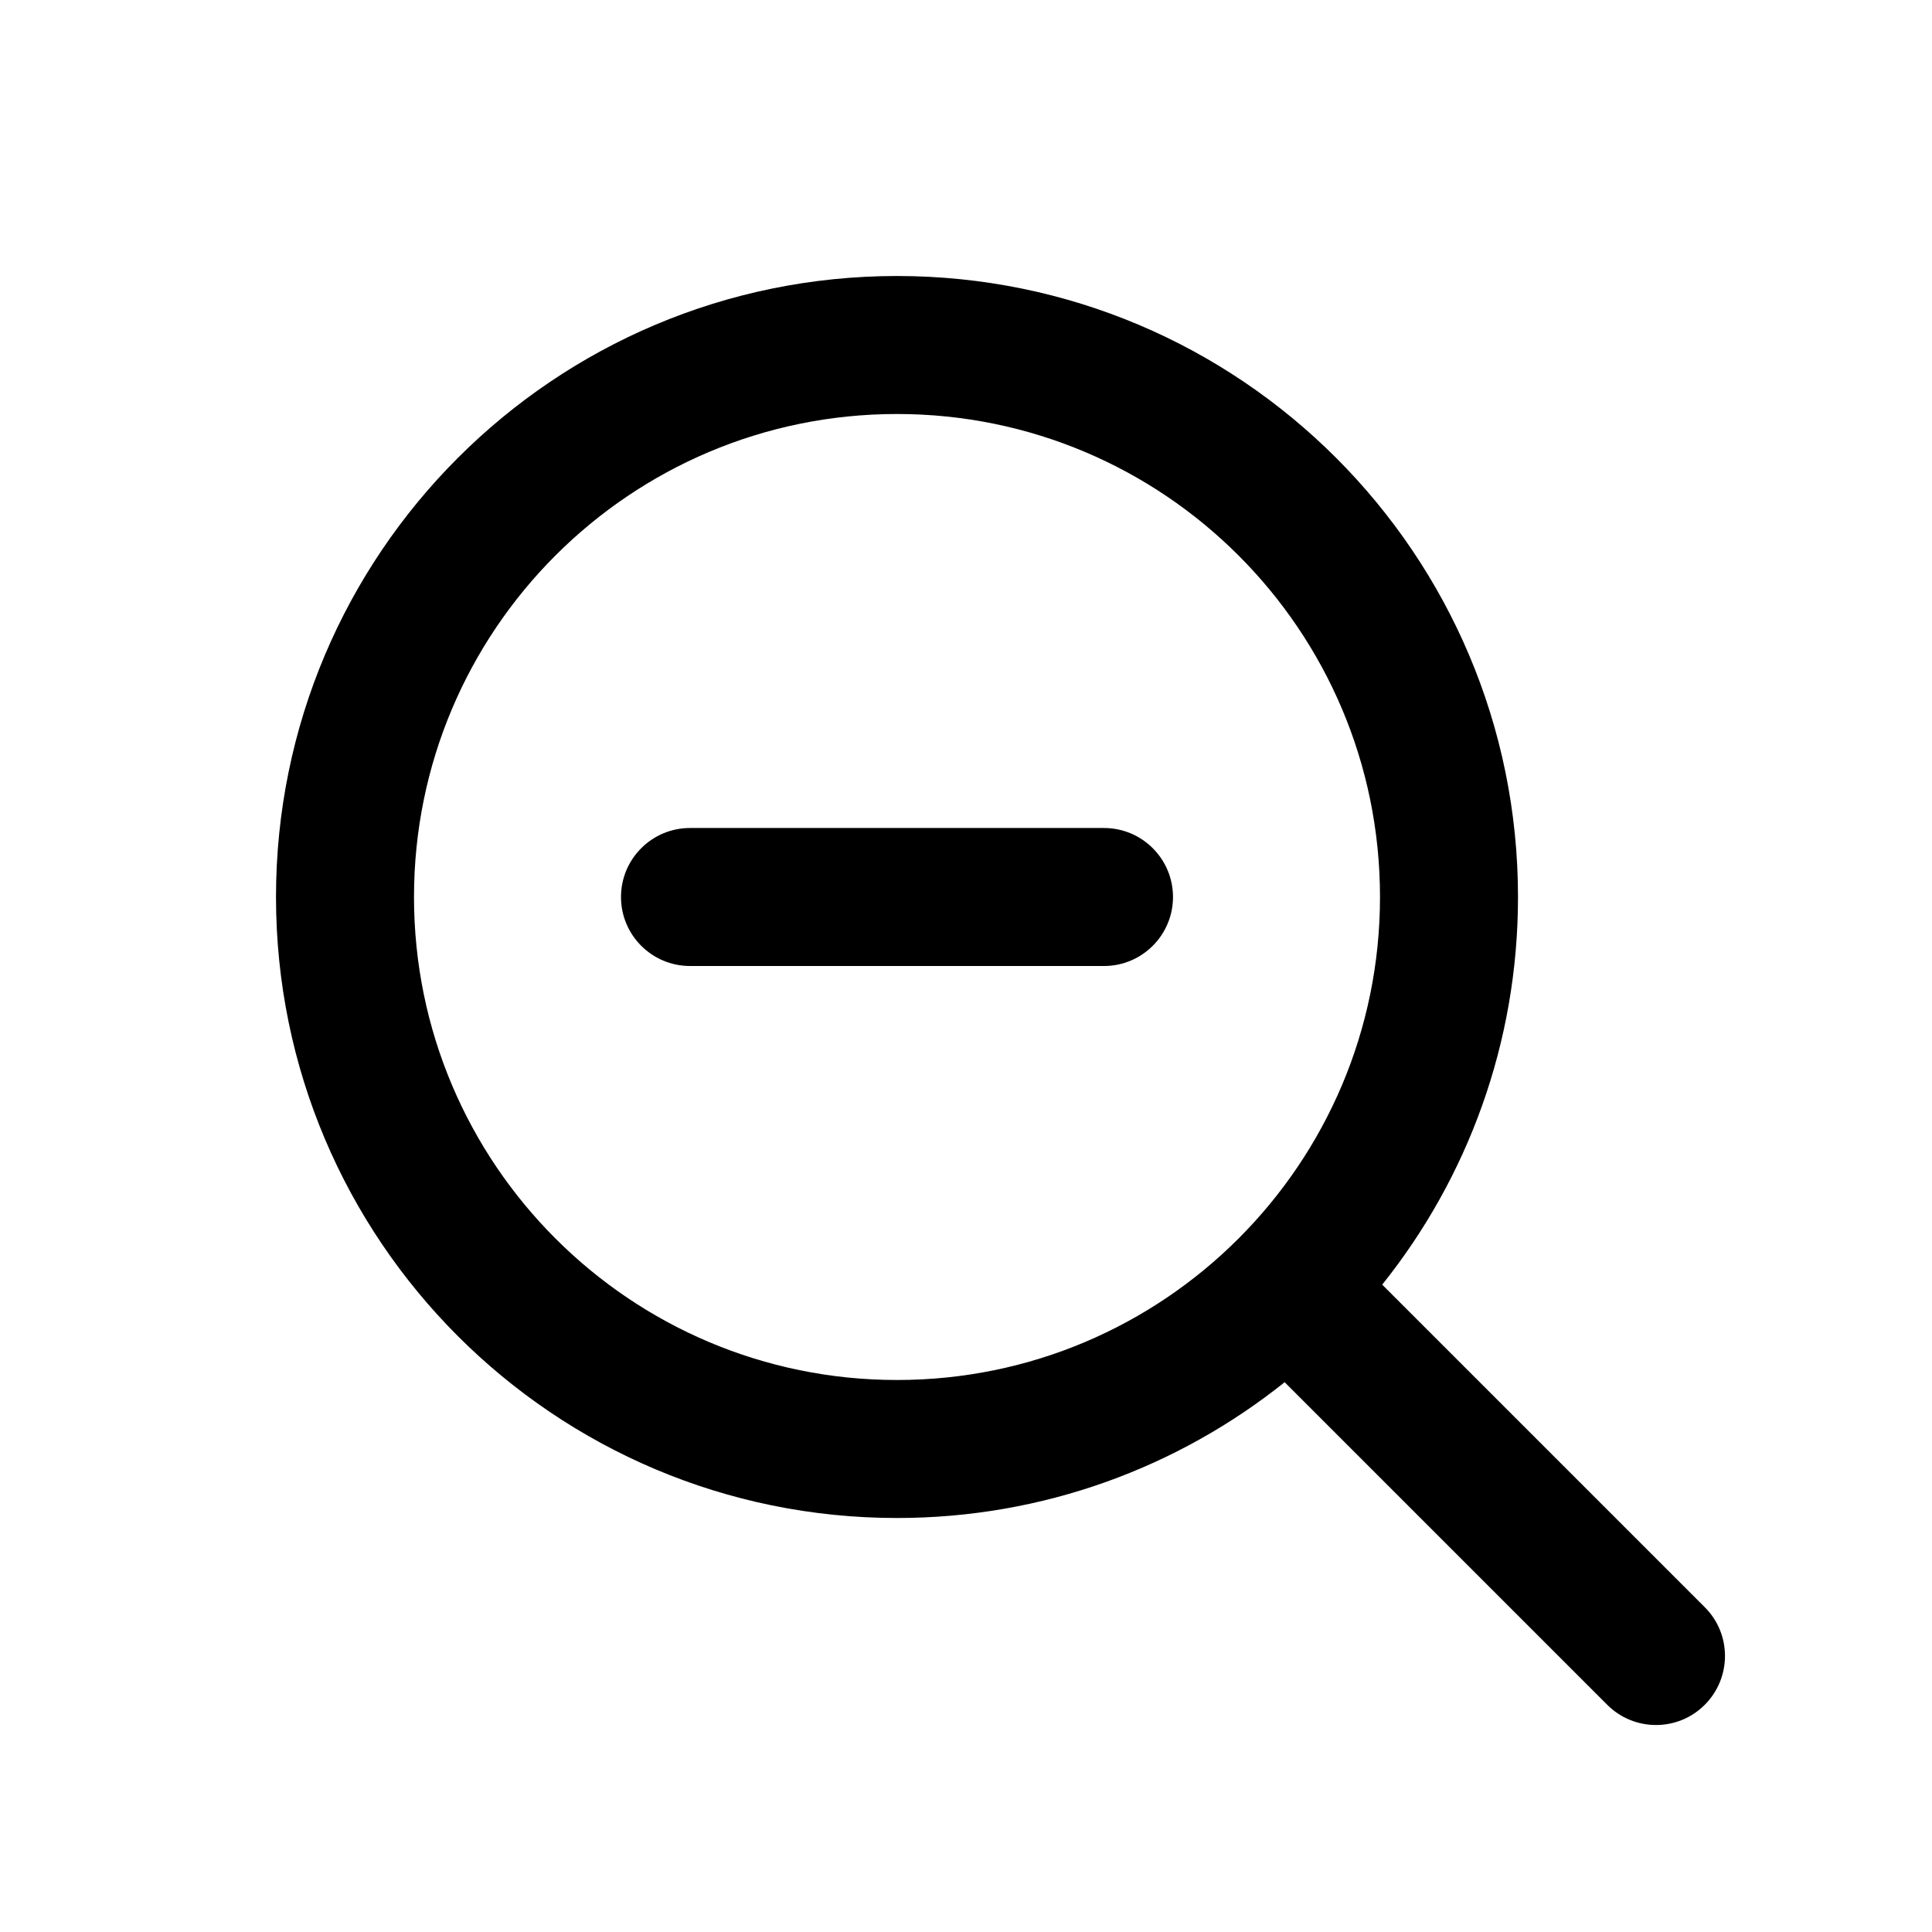 <?xml version="1.0" encoding="UTF-8"?><svg fill="none" height="28" viewBox="0 0 28 28" width="28" xmlns="http://www.w3.org/2000/svg"><g fill="currentColor"><path d="m10 12h2 2 2c.552 0 1 .448 1 1s-.448 1-1 1h-2-2-2c-.552 0-1-.448-1-1s.448-1 1-1z"/><path clip-rule="evenodd" d="m13 4c-4.971 0-9 4.029-9 9 0 4.971 4.029 9 9 9 2.125 0 4.078-.737 5.618-1.968l4.675 4.675c.391.391 1.024.391 1.414 0s.391-1.024 0-1.414l-4.675-4.675c1.232-1.54 1.968-3.493 1.968-5.618 0-4.971-4.029-9-9-9zm0 2c-3.866 0-7 3.134-7 7 0 3.866 3.134 7 7 7 3.866 0 7-3.134 7-7 0-3.866-3.134-7-7-7z" fill-rule="evenodd"/></g></svg>
